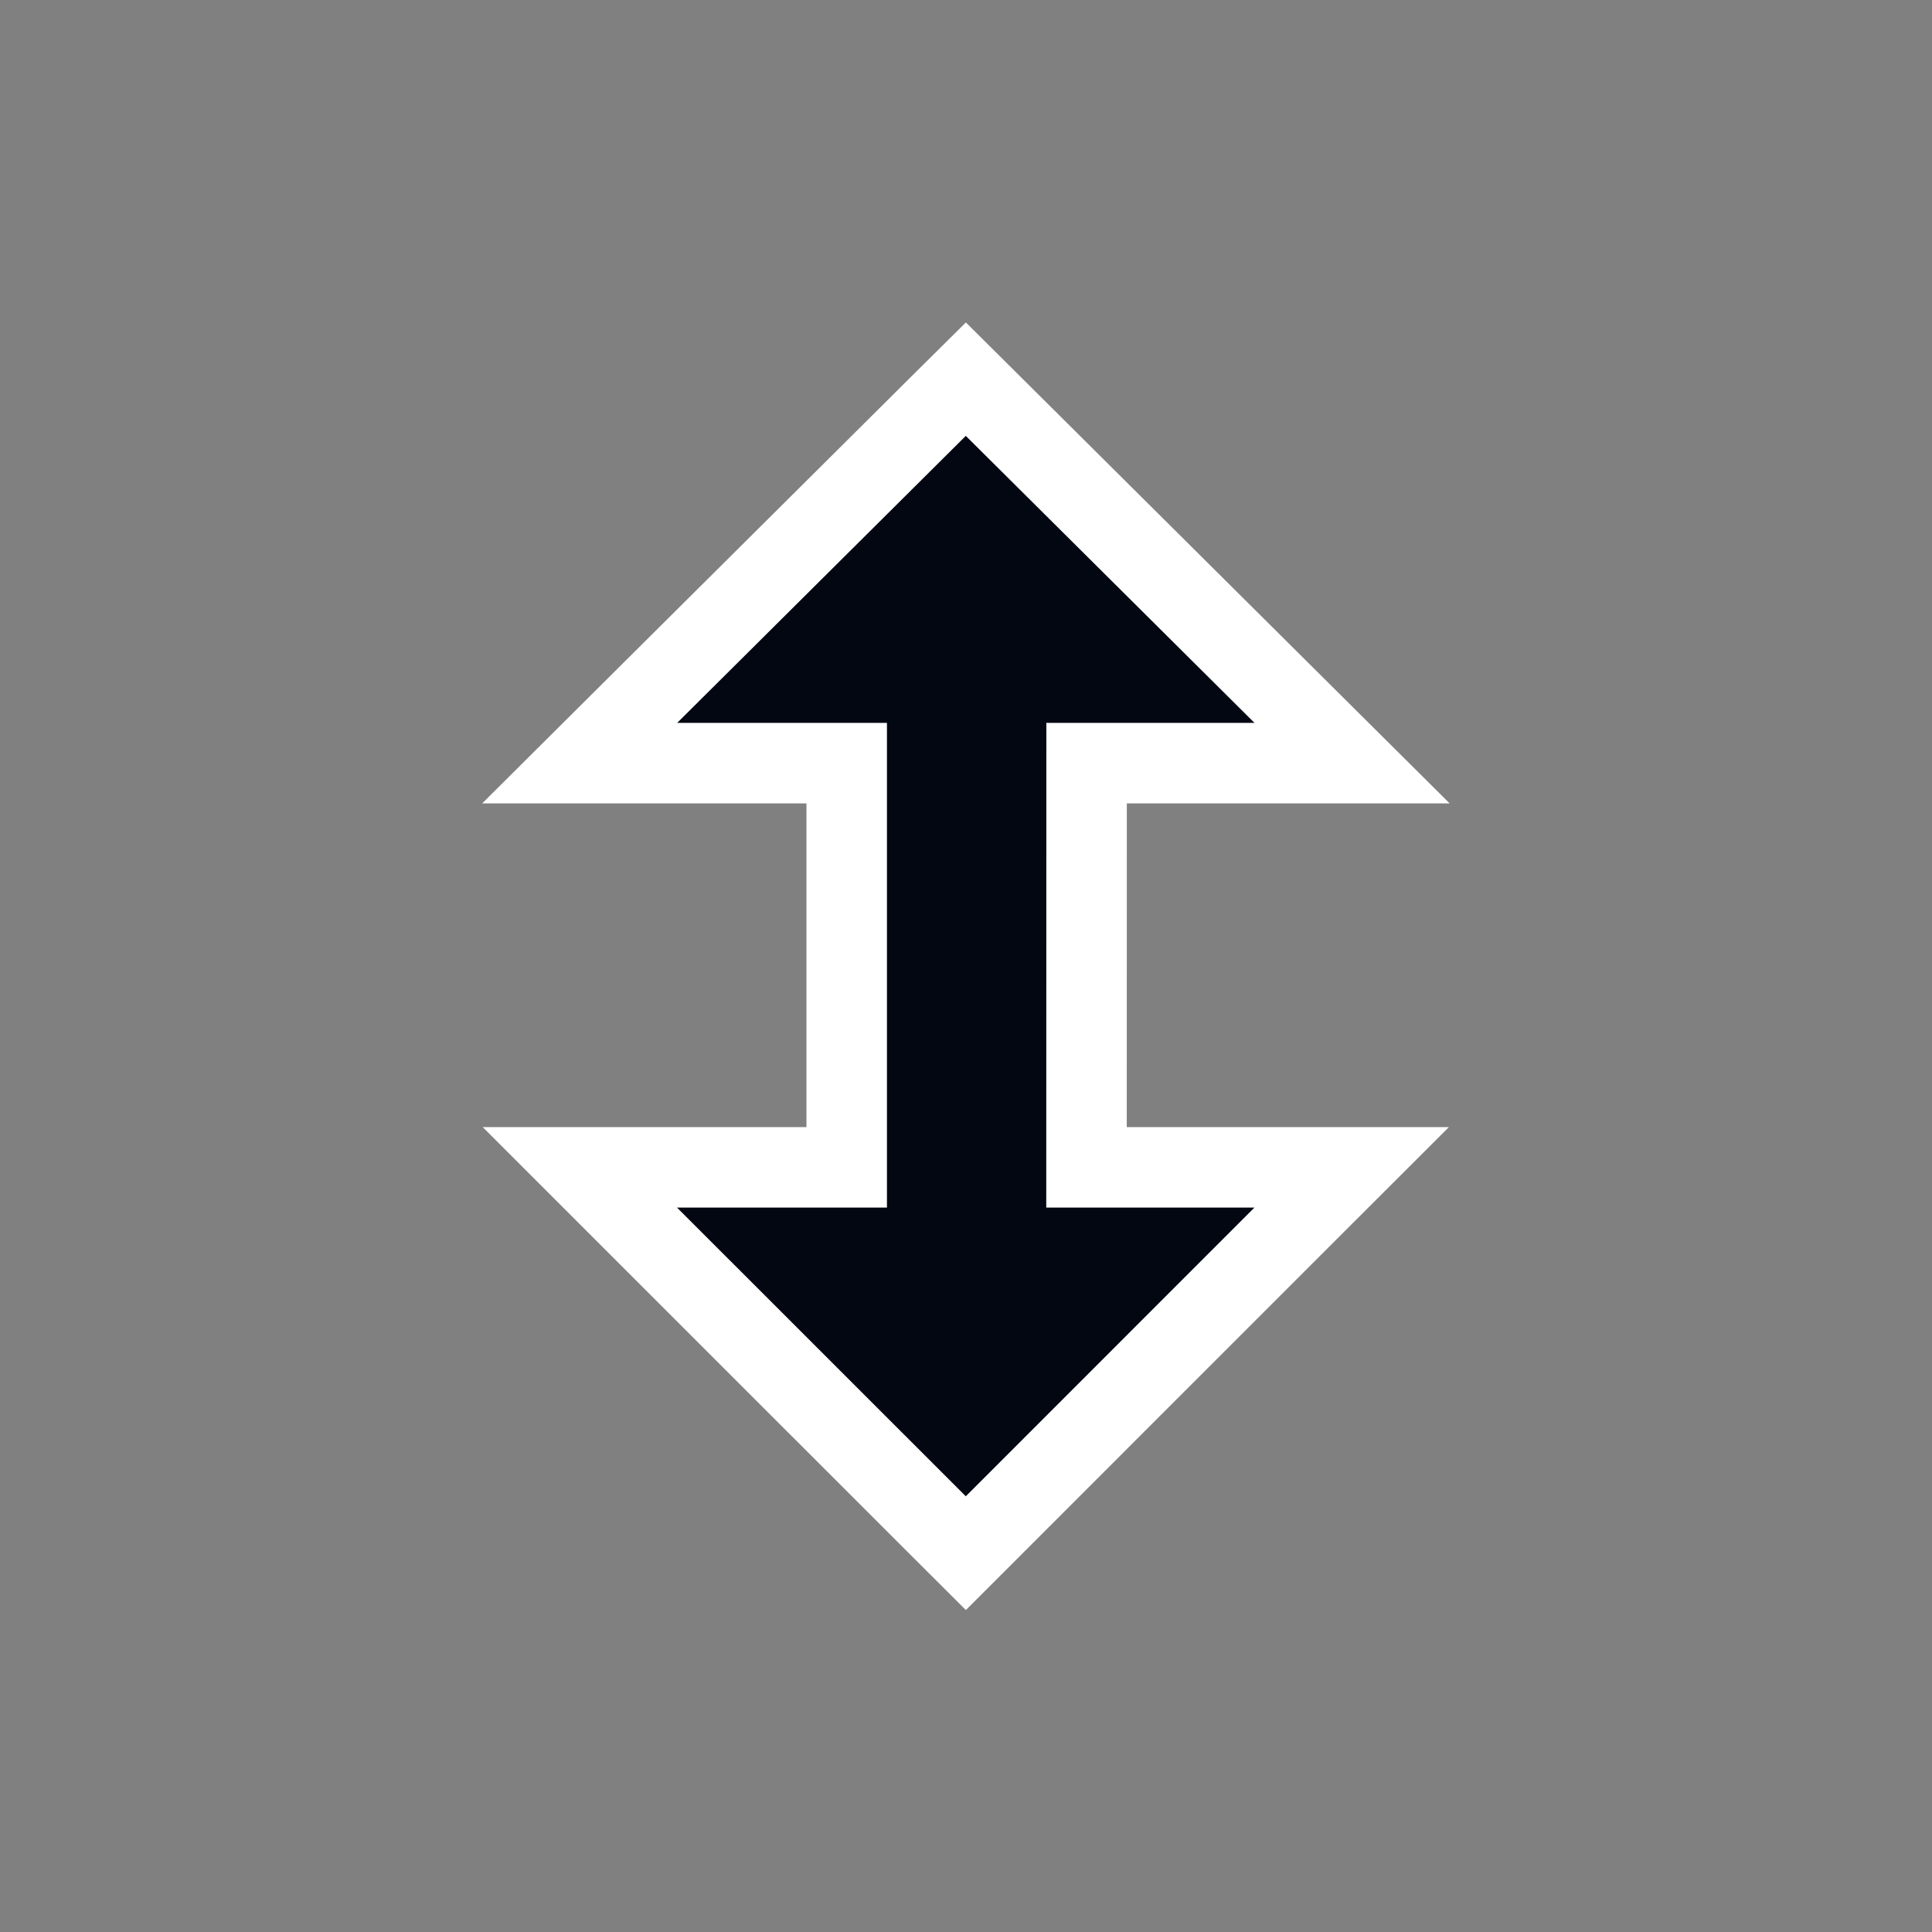 <svg width="24" height="24" viewBox="0 0 24 24" fill="none" xmlns="http://www.w3.org/2000/svg">
<rect x="0" y="0" width="24" height="24" fill="#808080" stroke="none"/>
<path d="M8.413 9.48H10.518V14.501H8.411H7.203L8.057 15.355L11.644 18.941L11.998 19.294L12.351 18.941L15.937 15.354L16.791 14.501H15.584H13.497L13.498 9.48H15.584H16.796L15.936 8.625L12.35 5.06L11.998 4.71L11.645 5.06L8.06 8.625L7.201 9.48H8.413Z" fill="#030712" stroke="white"/>
</svg>
